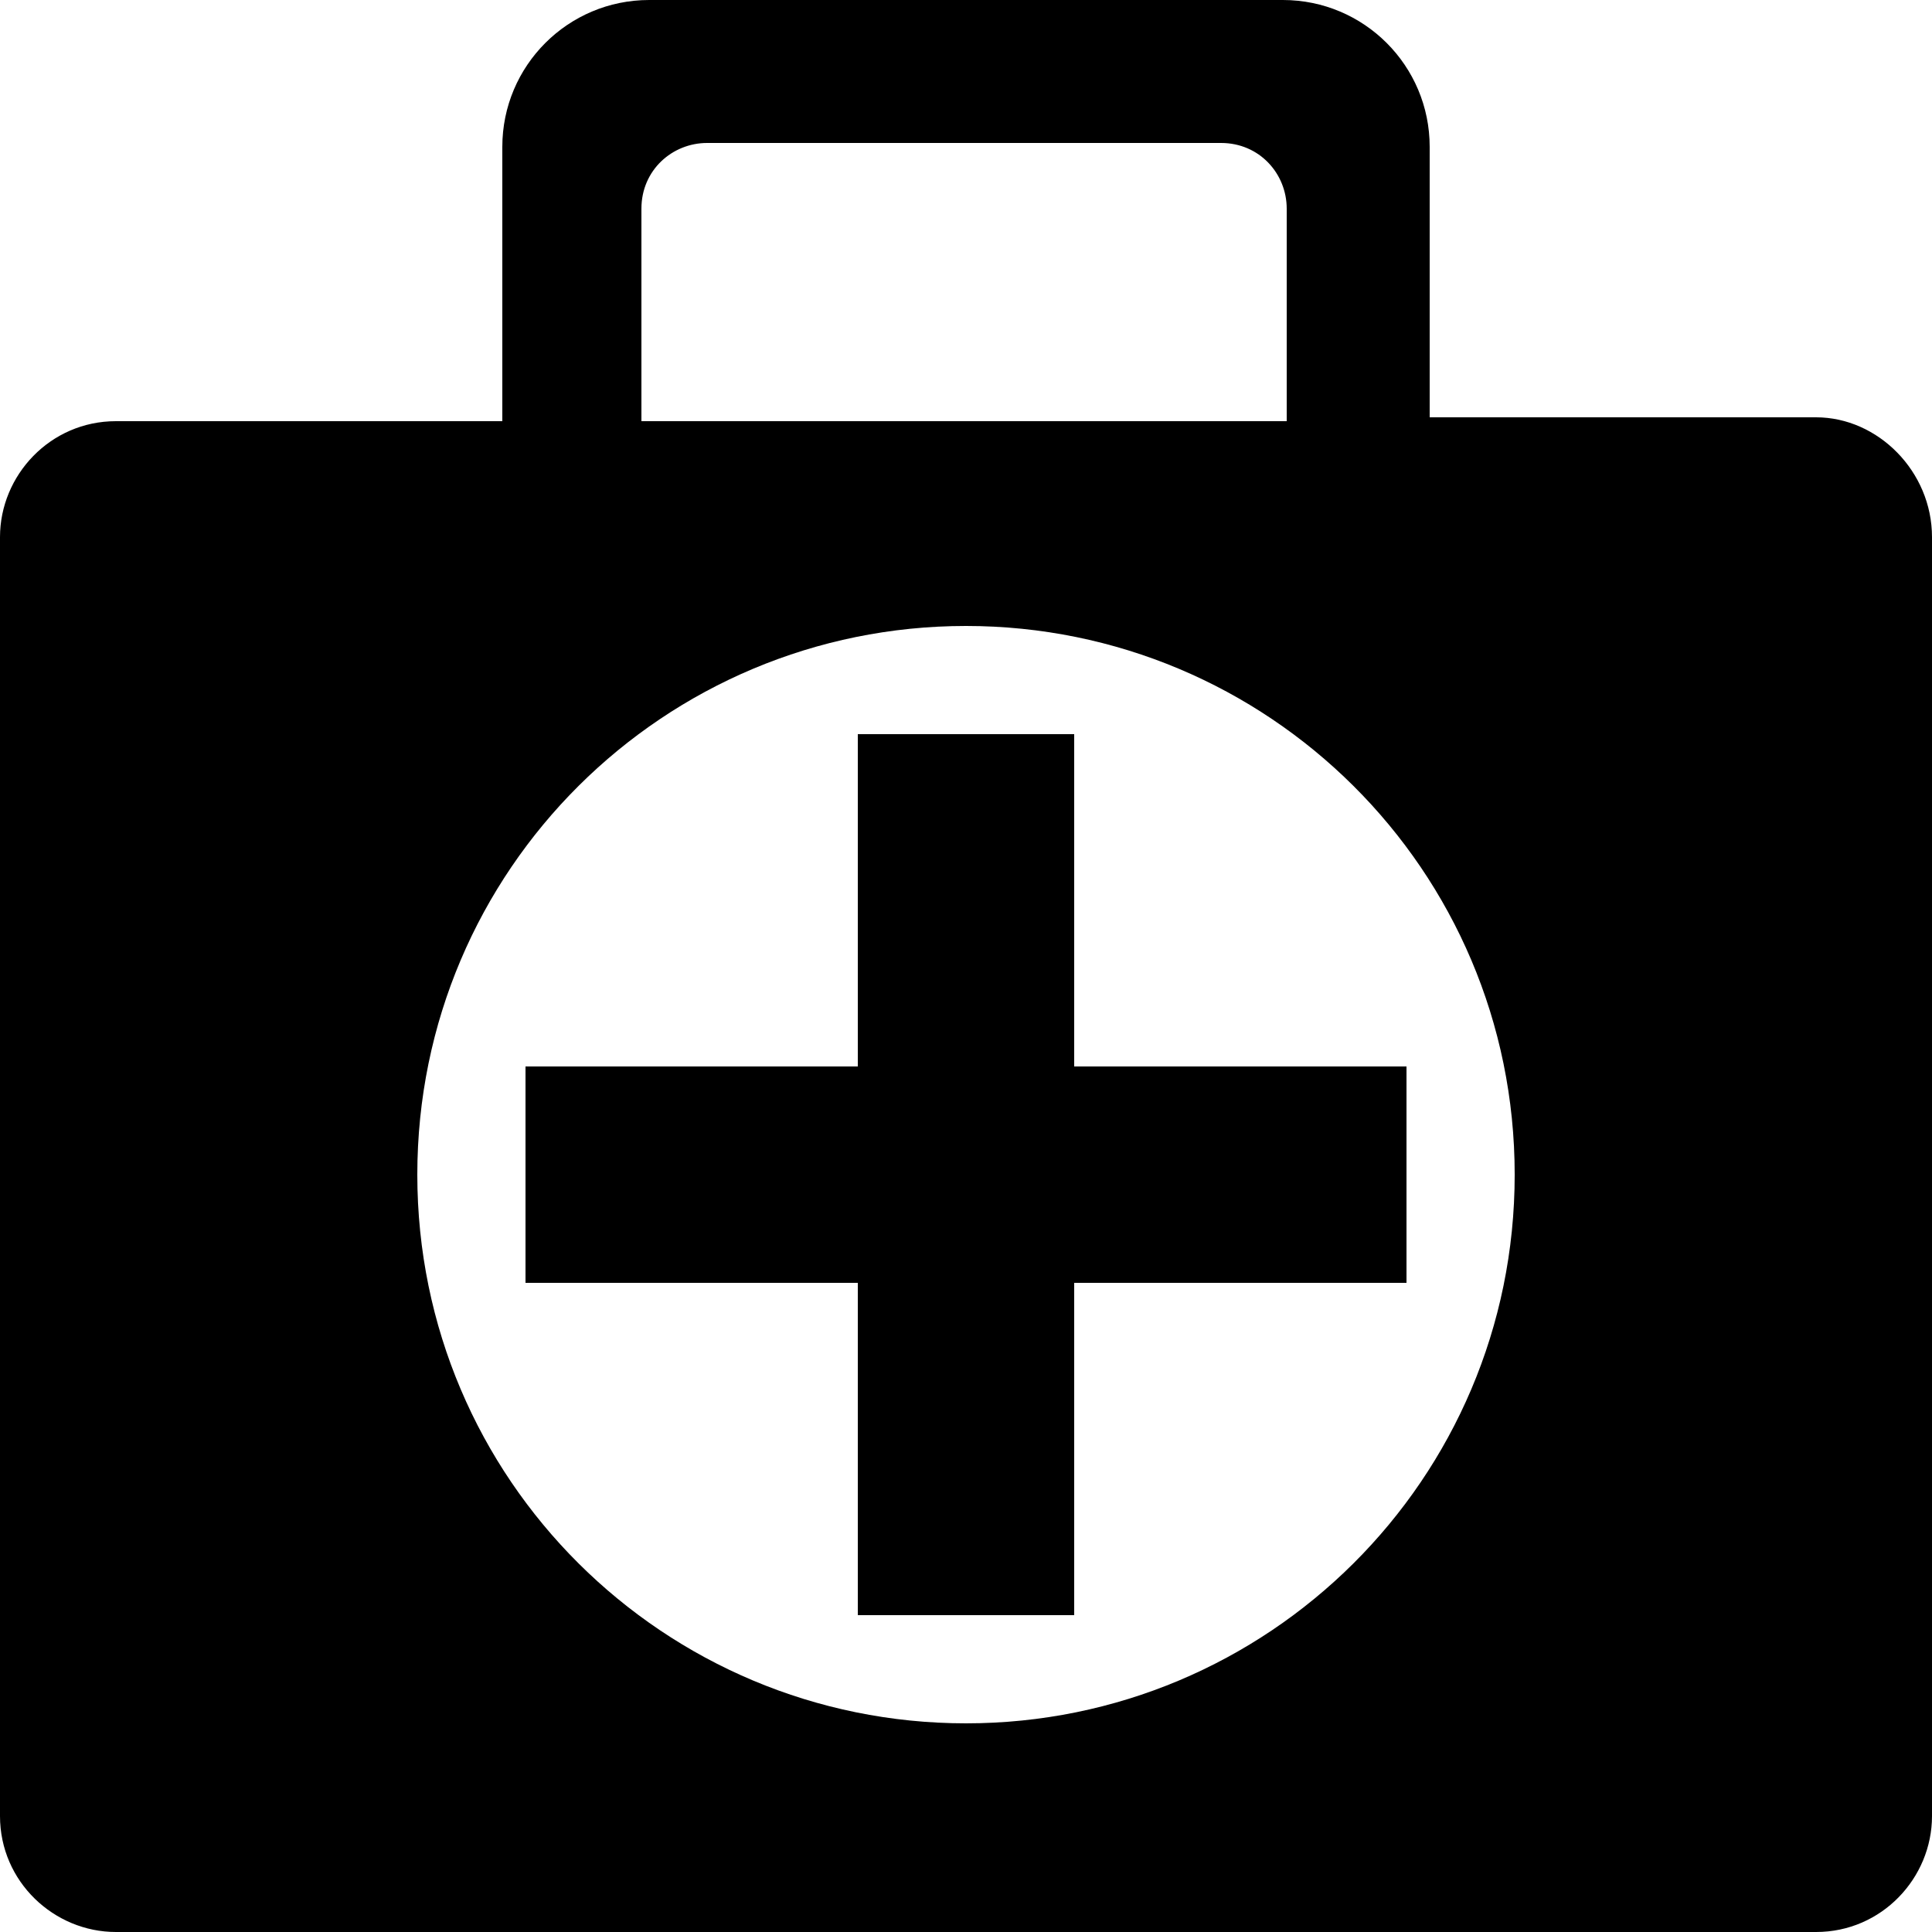 <svg version="1.1" xmlns="http://www.w3.org/2000/svg" xmlns:xlink="http://www.w3.org/1999/xlink" x="0px" y="0px" viewBox="0 0 50 50" style="enable-background:new 0 0 50 50;" preserveAspectRatio="xMidYMid meet" xml:space="preserve">
<g>
	<path d="M47,10.8H37V3.8C37,1.7,35.3,0,33.2,0H16.8C14.7,0,13,1.7,13,3.8v7.1H3c-1.7,0-3,1.4-3,3V47c0,1.7,1.4,3,3,3
		H47c1.7,0,3-1.4,3-3V13.9C50,12.2,48.6,10.8,47,10.8z M16.6,5.4c0-1,0.8-1.7,1.7-1.7h13.3c1,0,1.7,0.8,1.7,1.7v5.5H16.6V5.4z
		 M25,44.6c-7.8,0-14.2-6.3-14.2-14.2S17.2,16.2,25,16.2s14.2,6.3,14.2,14.2S32.8,44.6,25,44.6z"/>
	<polygon points="36.4,27.6 27.8,27.6 27.8,19 22.2,19 22.2,27.6 13.6,27.6 13.6,33.2 22.2,33.2 22.2,41.8 27.8,41.8 
		27.8,33.2 36.4,33.2 	"/>
</g>
</svg>
